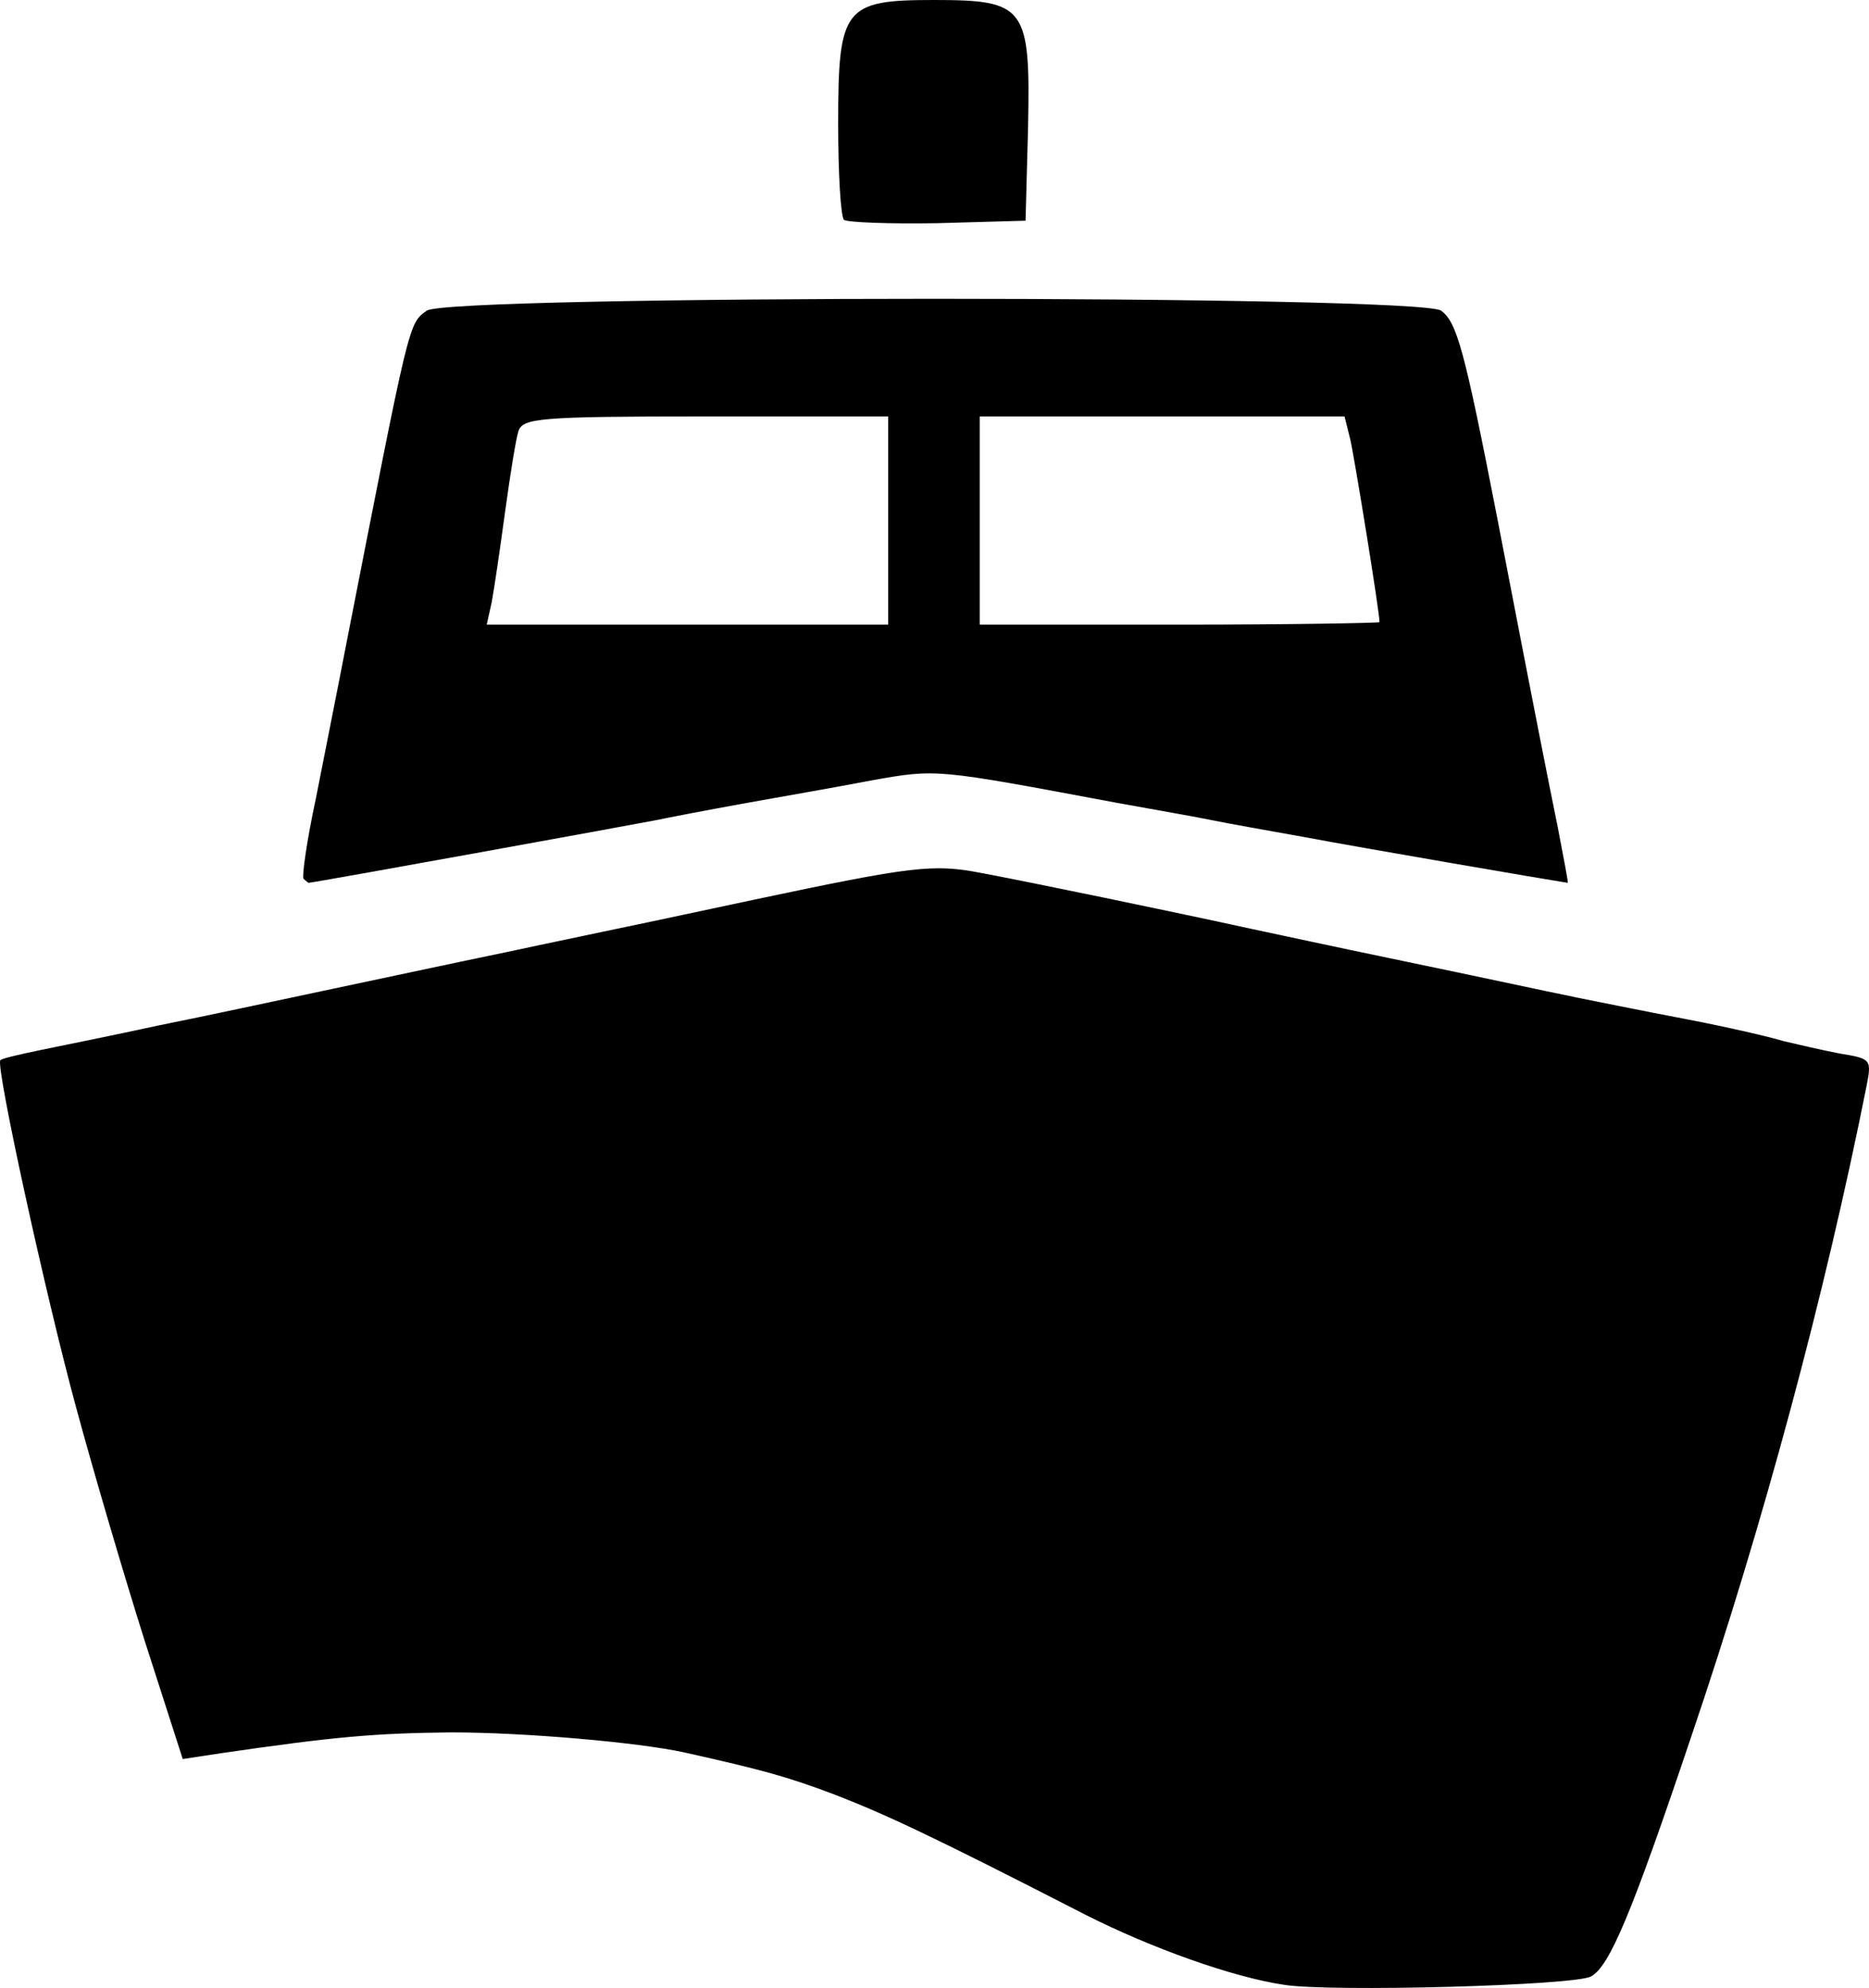 <svg xmlns="http://www.w3.org/2000/svg" width="224.418" height="238.689" class="img-fluid" viewBox="0 0 2244.177 2386.888"><path d="M1541.418 2383c-61-9-159-44-238-84-187-96-241-121-303-145-56-21-85-29-179-50-55-12-191-24-280-24-91 1-139 5-276 25l-46 7-46-143c-25-79-62-205-82-279-37-136-97-411-91-417 1-2 23-7 47-12s89-18 144-30c55-11 143-30 195-41s127-27 165-35c39-8 81-17 95-20s57-12 95-20c39-8 113-24 165-35 189-40 214-43 271-32 59 11 228 46 324 67 33 7 107 23 165 35s143 30 190 40 123 25 170 34 99 21 115 26c17 4 47 11 68 15 37 6 38 7 32 38-50 251-124 527-211 783-72 214-98 275-120 287-19 11-314 19-369 10"/><path d="M364.418 1055c-2-3 4-46 15-97 10-51 27-136 37-188 76-388 74-381 96-397 27-19 1192-19 1218 0 19 14 28 47 67 247 49 254 60 309 73 373 7 37 13 67 12 67-26-4-253-43-311-54-44-8-96-17-115-21s-71-13-115-21c-219-41-216-41-295-27-41 8-111 20-155 28s-91 17-105 20c-31 6-405 74-416 75 0 0-3-2-6-5m702-430V500h-219c-201 0-220 2-225 18-3 9-10 53-16 97s-13 92-16 108l-6 27h482zm590 122c0-13-30-197-35-219l-7-28h-438v250h240c132 0 240-2 240-3m-643-483c-4-4-7-56-7-116 0-139 7-148 115-148 110 0 116 8 113 153l-3 112-106 3c-58 1-108-1-112-4"/></svg>